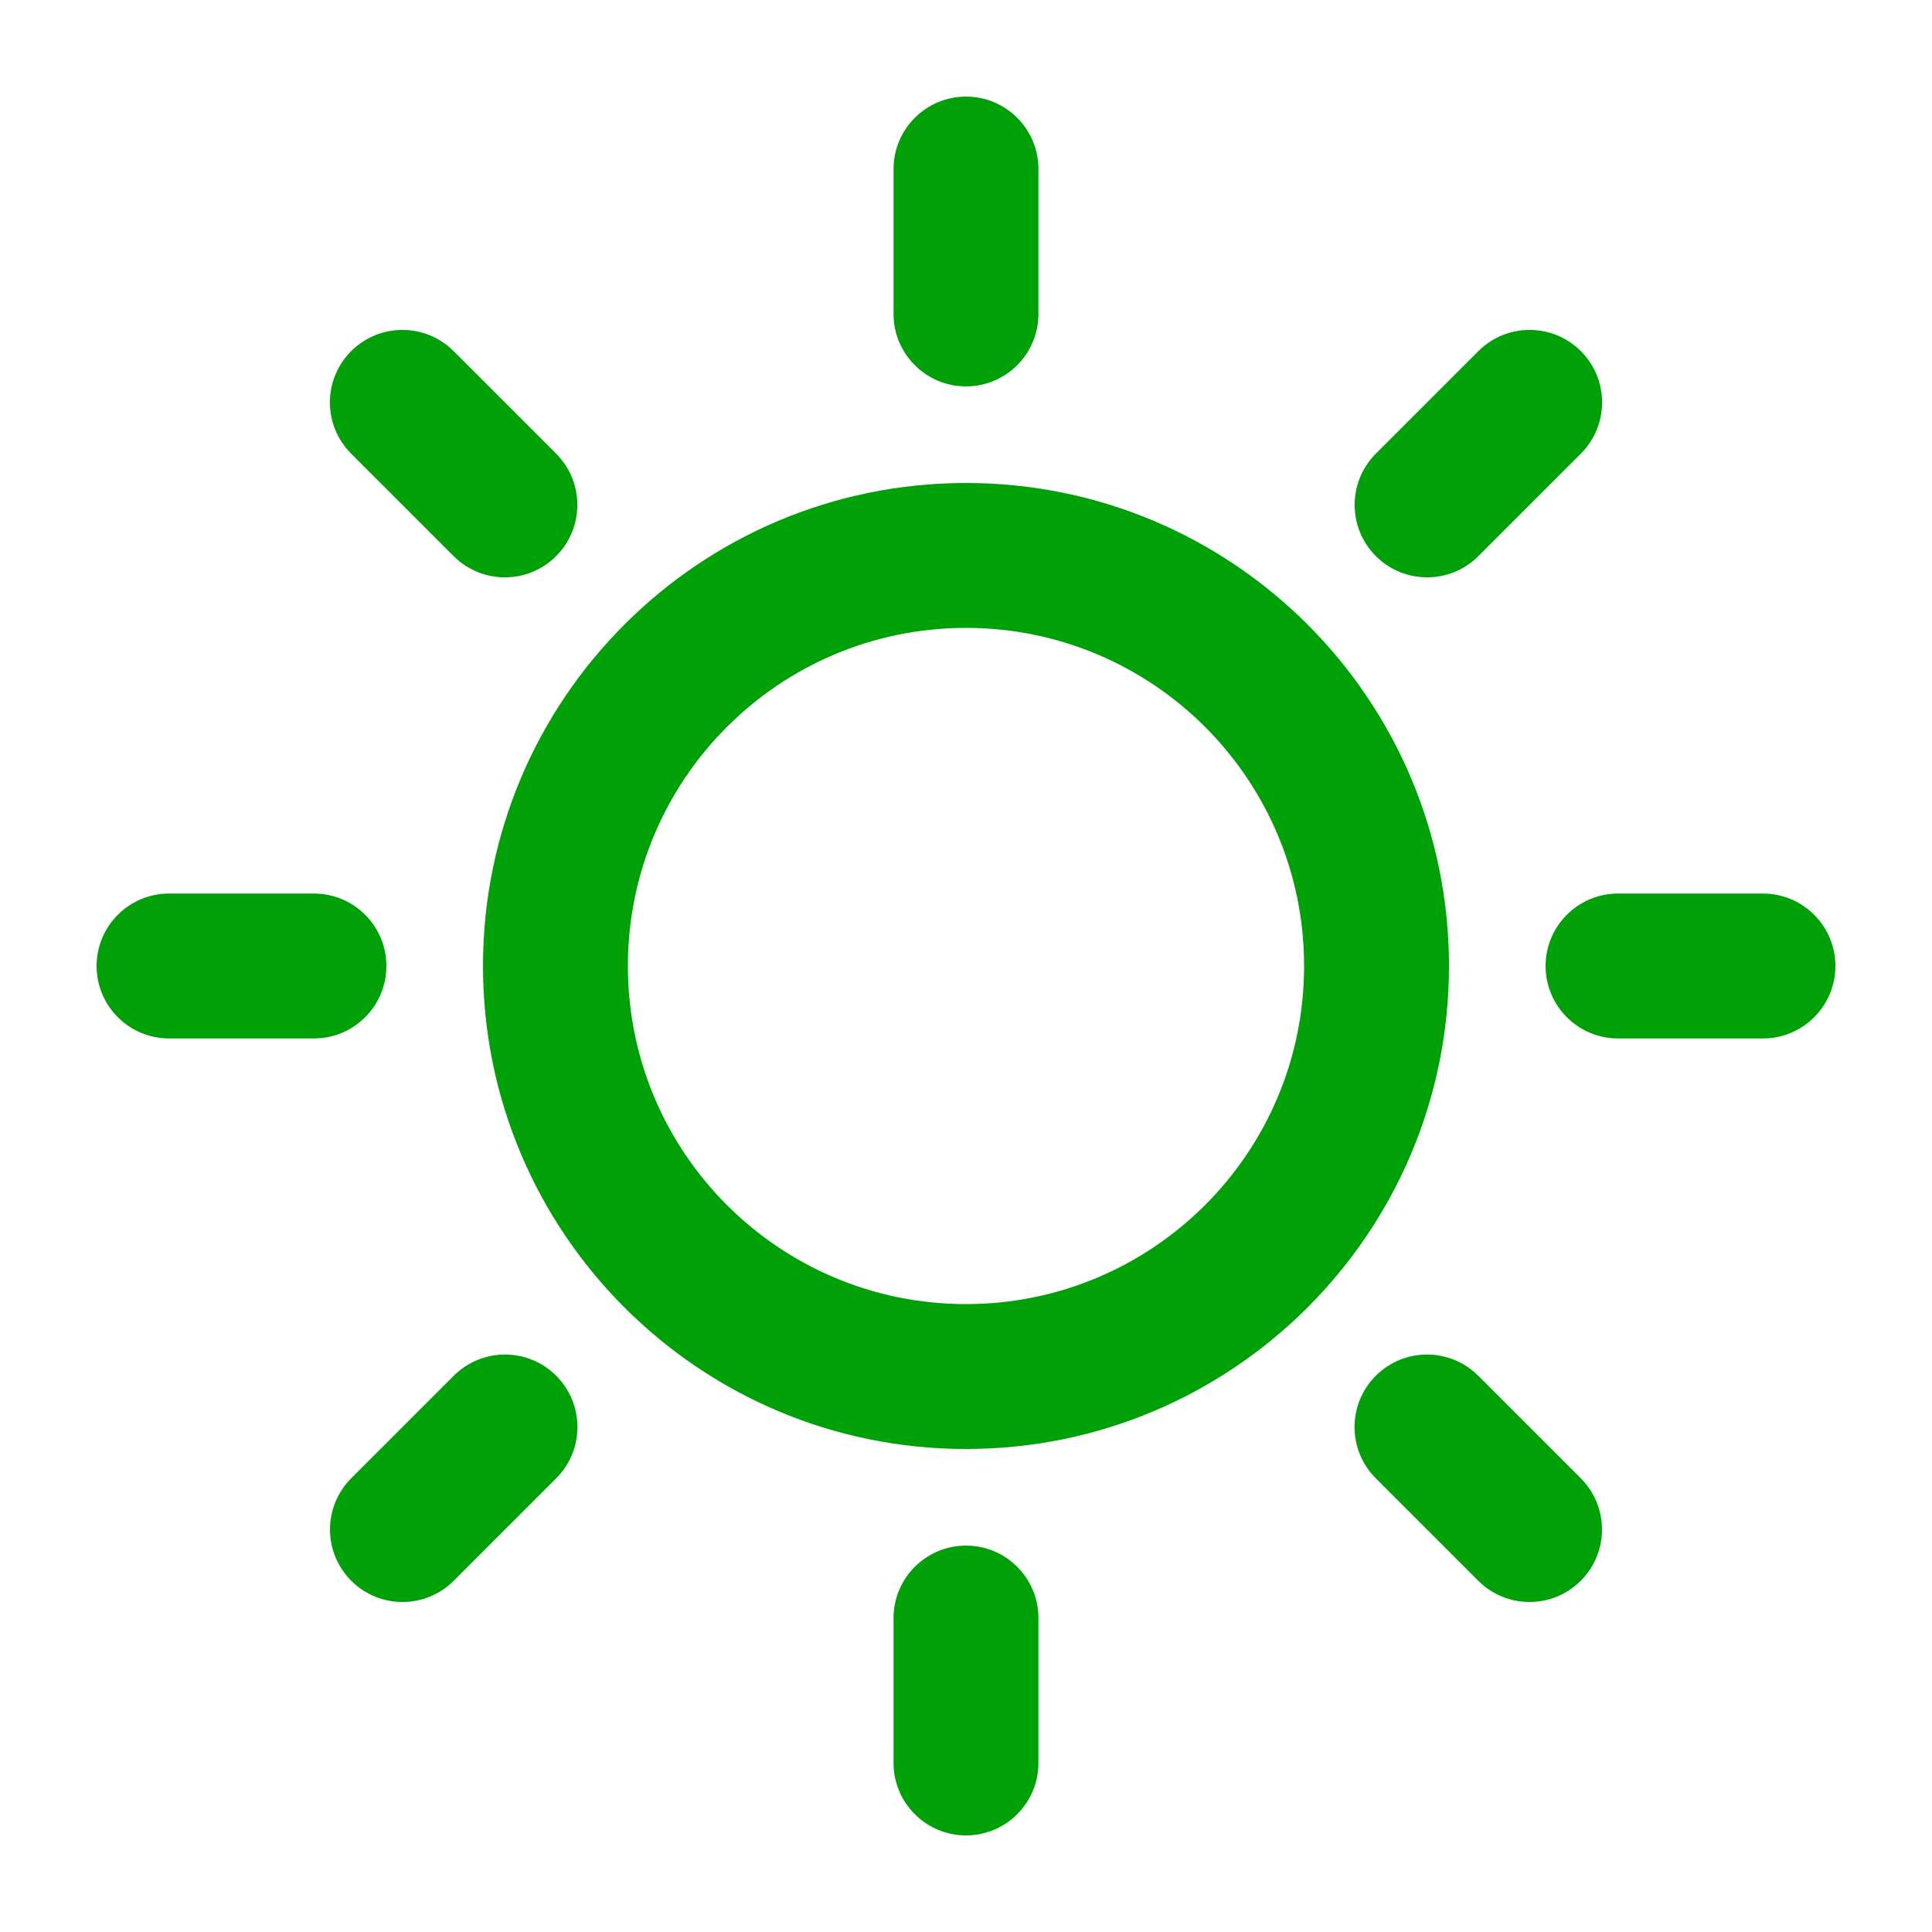 <svg fill="none" height="20" viewBox="0 0 20 20" width="20" xmlns="http://www.w3.org/2000/svg"><g fill="#00a008"><path d="m9.25 1.75c0-.414.336-.75.75-.75.414 0 .75.336.75.75v1.5c0 .414-.336.75-.75.75-.414 0-.75-.336-.75-.75z"/><path clip-rule="evenodd" d="m10 15c2.761 0 5-2.239 5-5 0-2.761-2.239-5-5-5-2.761 0-5 2.239-5 5 0 2.761 2.239 5 5 5zm0-1.5c1.933 0 3.5-1.567 3.5-3.5s-1.567-3.5-3.5-3.5-3.5 1.567-3.5 3.5 1.567 3.5 3.5 3.5z" fill-rule="evenodd"/><path d="m10 16c-.414 0-.75.336-.75.75v1.5c0 .414.336.75.75.75.414 0 .75-.336.75-.75v-1.5c0-.414-.336-.75-.75-.75z"/><path d="m18.25 9.25c.414 0 .75.336.75.75 0 .414-.336.75-.75.75h-1.5c-.414 0-.75-.336-.75-.75 0-.414.336-.75.75-.75z"/><path d="m4 10c0-.414-.336-.75-.75-.75h-1.5c-.414 0-.75.336-.75.75 0 .414.336.75.75.75h1.5c.414 0 .75-.336.75-.75z"/><path d="m16.364 15.303c.293.293.293.768 0 1.061-.293.293-.768.293-1.061 0l-1.061-1.061c-.293-.293-.293-.768 0-1.061s.768-.293 1.061 0z"/><path d="m5.757 5.757c.293-.293.293-.768 0-1.061l-1.061-1.061c-.293-.293-.768-.293-1.061 0-.293.293-.293.768 0 1.061l1.061 1.061c.293.293.768.293 1.061 0z"/><path d="m4.697 16.364c-.293.293-.768.293-1.061 0-.293-.293-.293-.768 0-1.061l1.061-1.061c.293-.293.768-.293 1.061 0 .293.293.293.768 0 1.061z"/><path d="m14.243 5.757c.293.293.768.293 1.061 0l1.061-1.061c.293-.293.293-.768 0-1.061-.293-.293-.768-.293-1.061 0l-1.061 1.061c-.293.293-.293.768 0 1.061z"/></g></svg>